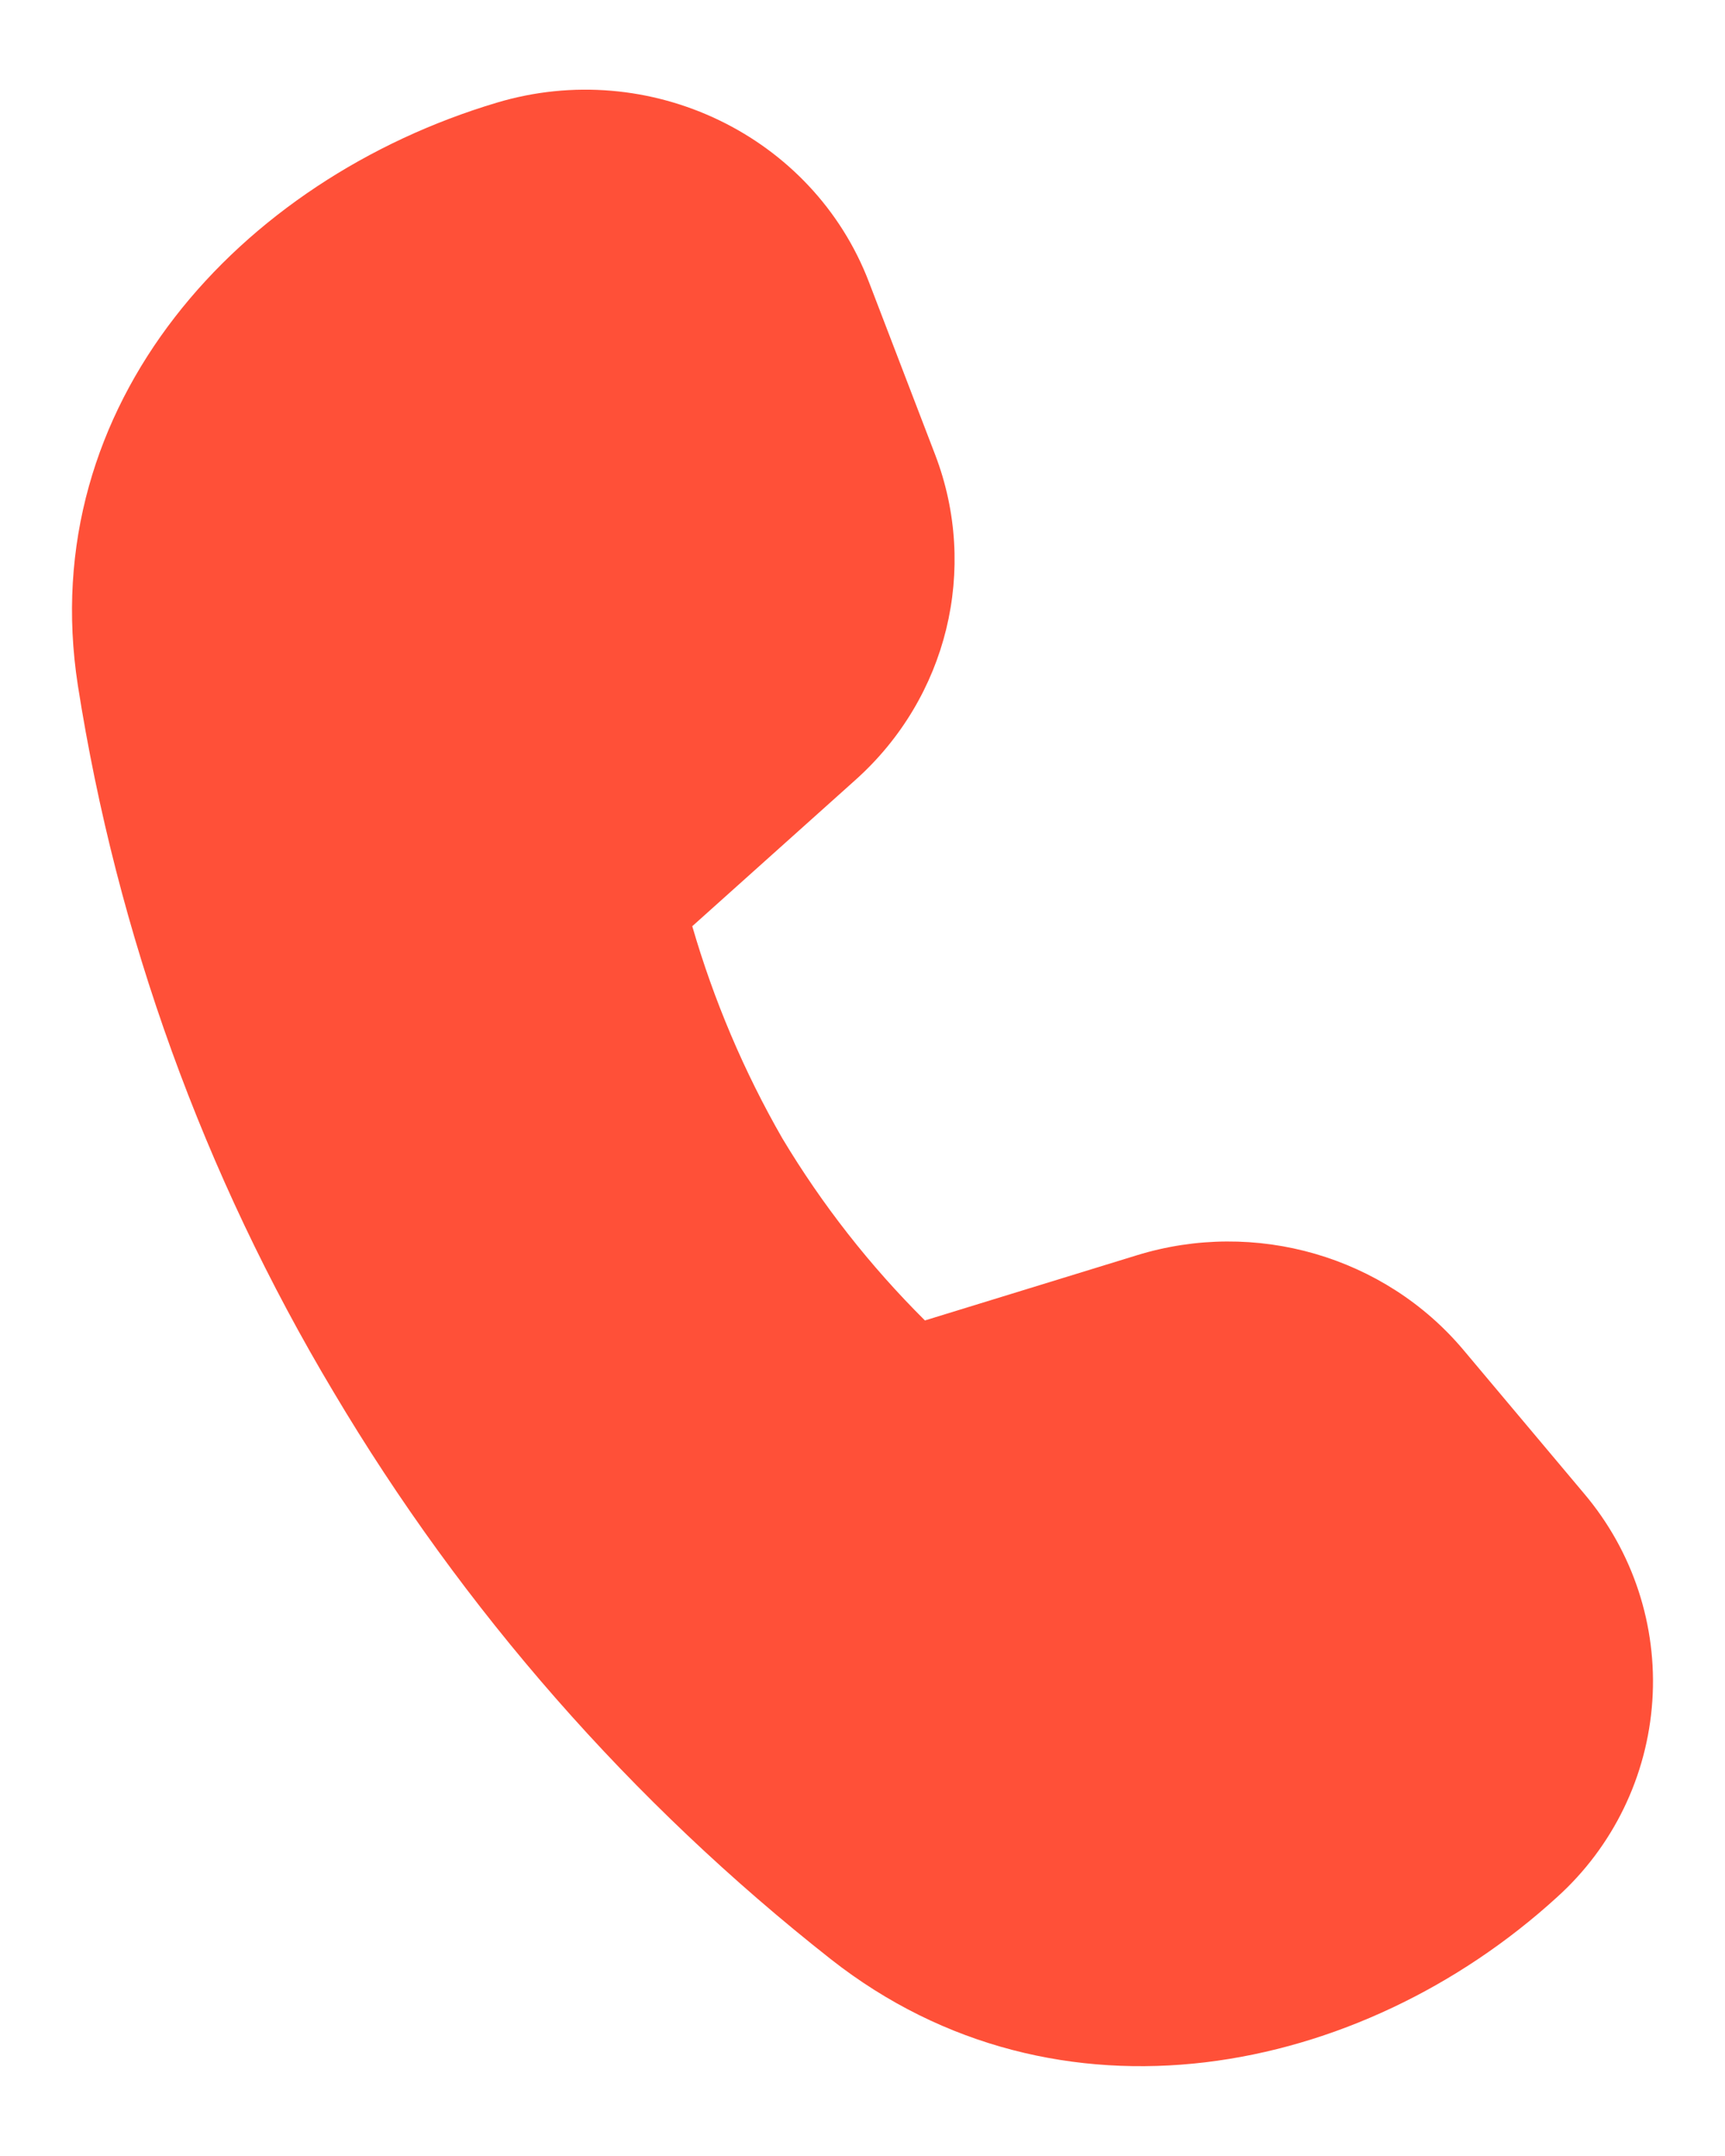 <svg width="16" height="20" viewBox="0 0 16 20" fill="none" xmlns="http://www.w3.org/2000/svg">
<path d="M7.938 7.232L6.421 8.592C6.62 9.278 6.9 9.939 7.256 10.559C7.625 11.175 8.07 11.743 8.579 12.249L10.543 11.645C11.643 11.305 12.844 11.654 13.575 12.524L14.693 13.855C15.146 14.39 15.373 15.079 15.326 15.778C15.279 16.477 14.962 17.13 14.442 17.599C12.618 19.264 9.809 19.827 7.707 18.175C5.858 16.72 4.295 14.936 3.094 12.913C1.89 10.9 1.085 8.674 0.722 6.357C0.318 3.75 2.227 1.664 4.606 0.953C6.025 0.527 7.54 1.257 8.06 2.617L8.675 4.221C9.078 5.277 8.788 6.469 7.938 7.232Z" fill="#FF5038"/>
</svg>
